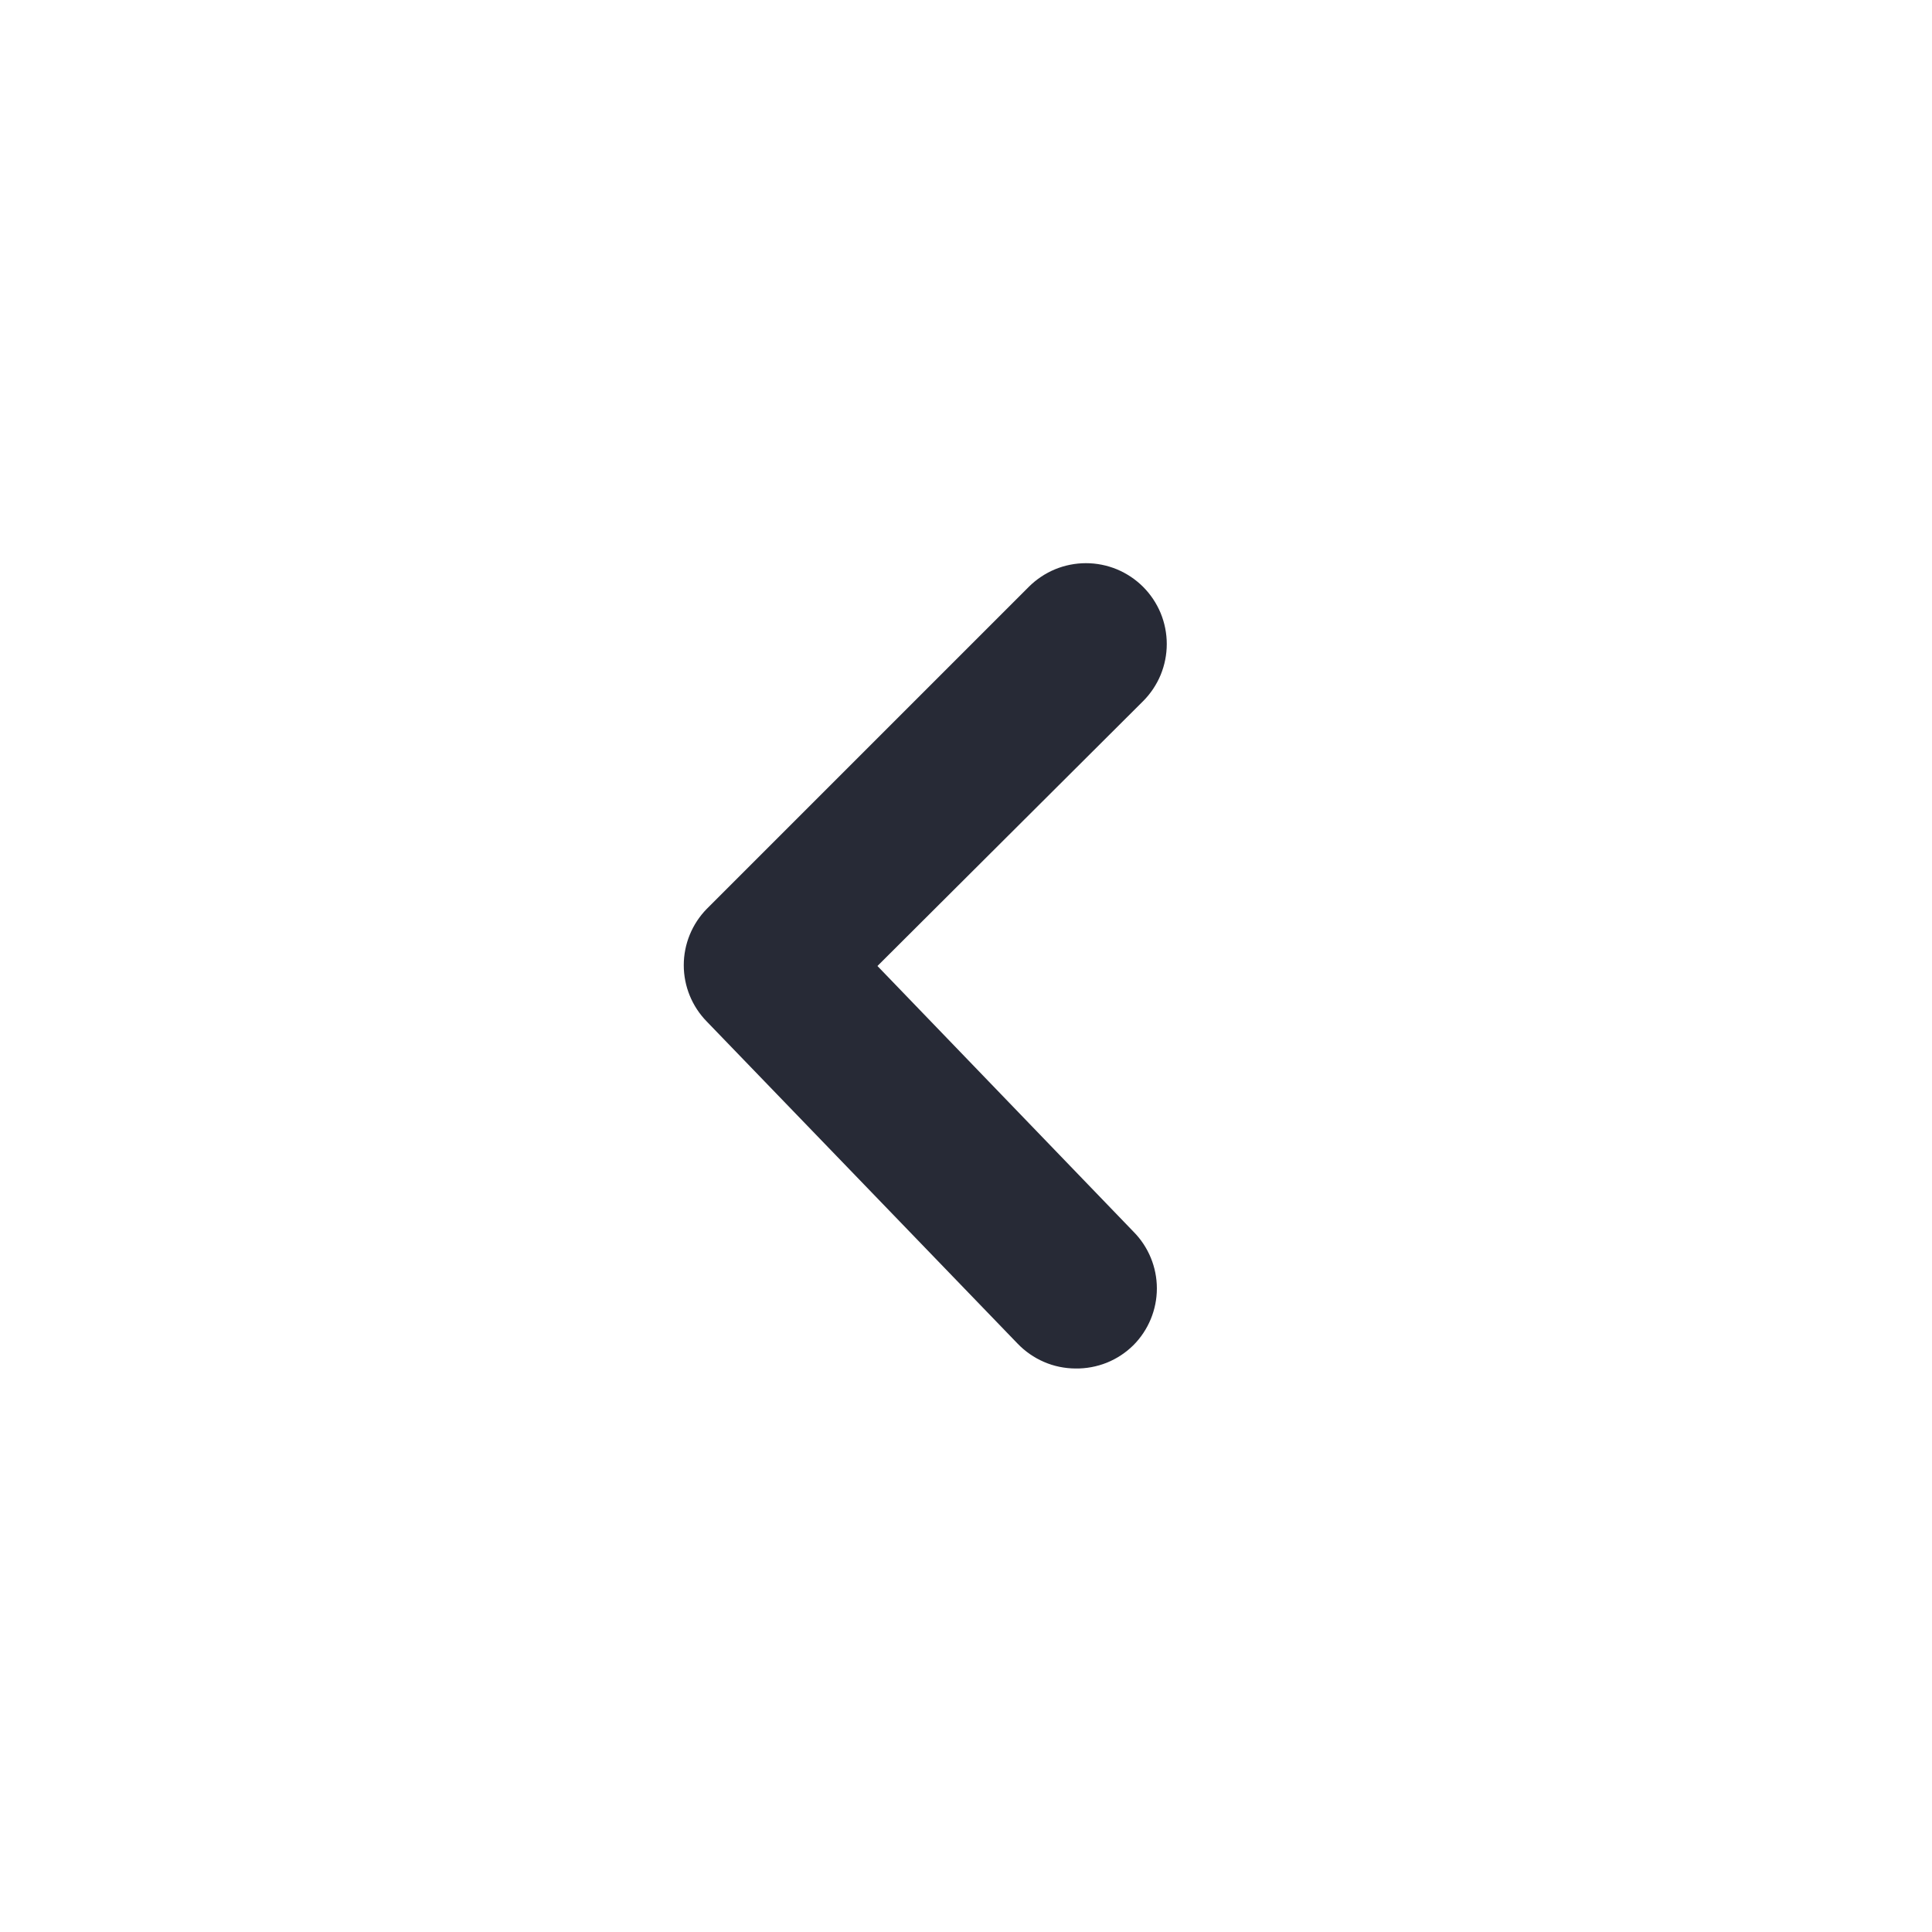 <svg width="24" height="24" viewBox="0 0 24 24" fill="none" xmlns="http://www.w3.org/2000/svg">
<path d="M13.36 17C13.225 16.999 13.092 16.972 12.968 16.918C12.845 16.865 12.733 16.787 12.64 16.69L8.78 12.69C8.597 12.503 8.494 12.252 8.494 11.99C8.494 11.728 8.597 11.477 8.78 11.29L12.78 7.29C12.873 7.197 12.984 7.123 13.106 7.072C13.228 7.022 13.358 6.996 13.49 6.996C13.622 6.996 13.752 7.022 13.874 7.072C13.996 7.123 14.107 7.197 14.2 7.29C14.293 7.383 14.367 7.494 14.418 7.616C14.468 7.738 14.494 7.868 14.494 8C14.494 8.132 14.468 8.262 14.418 8.384C14.367 8.506 14.293 8.617 14.2 8.71L10.9 12L14.08 15.3C14.266 15.487 14.371 15.741 14.371 16.005C14.371 16.269 14.266 16.523 14.08 16.71C13.985 16.804 13.873 16.878 13.749 16.928C13.626 16.977 13.493 17.002 13.36 17Z" fill="#272A36"/>
</svg>
